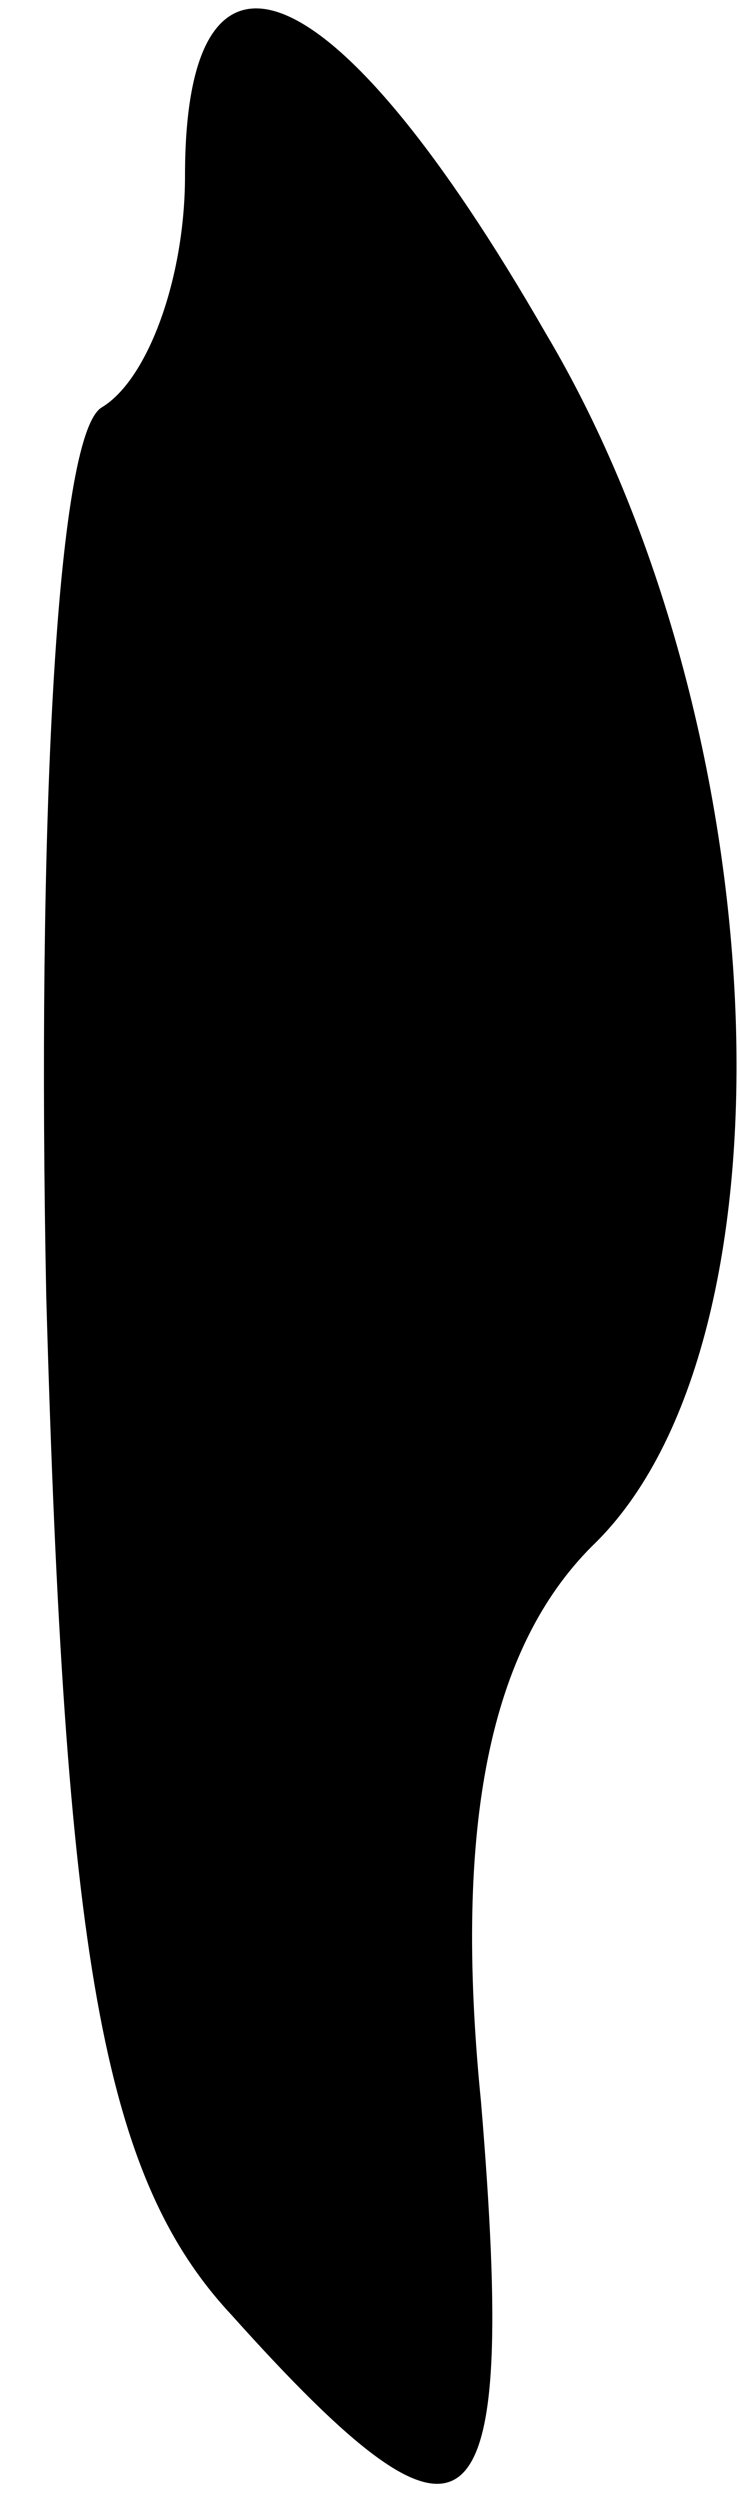 <?xml version="1.0" standalone="no"?>
<!DOCTYPE svg PUBLIC "-//W3C//DTD SVG 20010904//EN"
 "http://www.w3.org/TR/2001/REC-SVG-20010904/DTD/svg10.dtd">
<svg version="1.0" xmlns="http://www.w3.org/2000/svg"
 width="8pt" height="27pt" viewBox="0 0 8 27"
 preserveAspectRatio="xMidYMid meet">
<g transform="translate(0,27) scale(0.1,-0.1)"
fill="#000000" stroke="none">
<path fill="#000000" stroke="none" d="M20 251 c0 -11 -4 -22 -9 -25 -5 -3 -7
-46 -6 -96 2 -71 6 -95 20 -110 26 -29 31 -25 27 23 -3 30 1 49 12 60 23 22
20 89 -5 131 -23 40 -39 46 -39 17z"/>
</g>
</svg>
